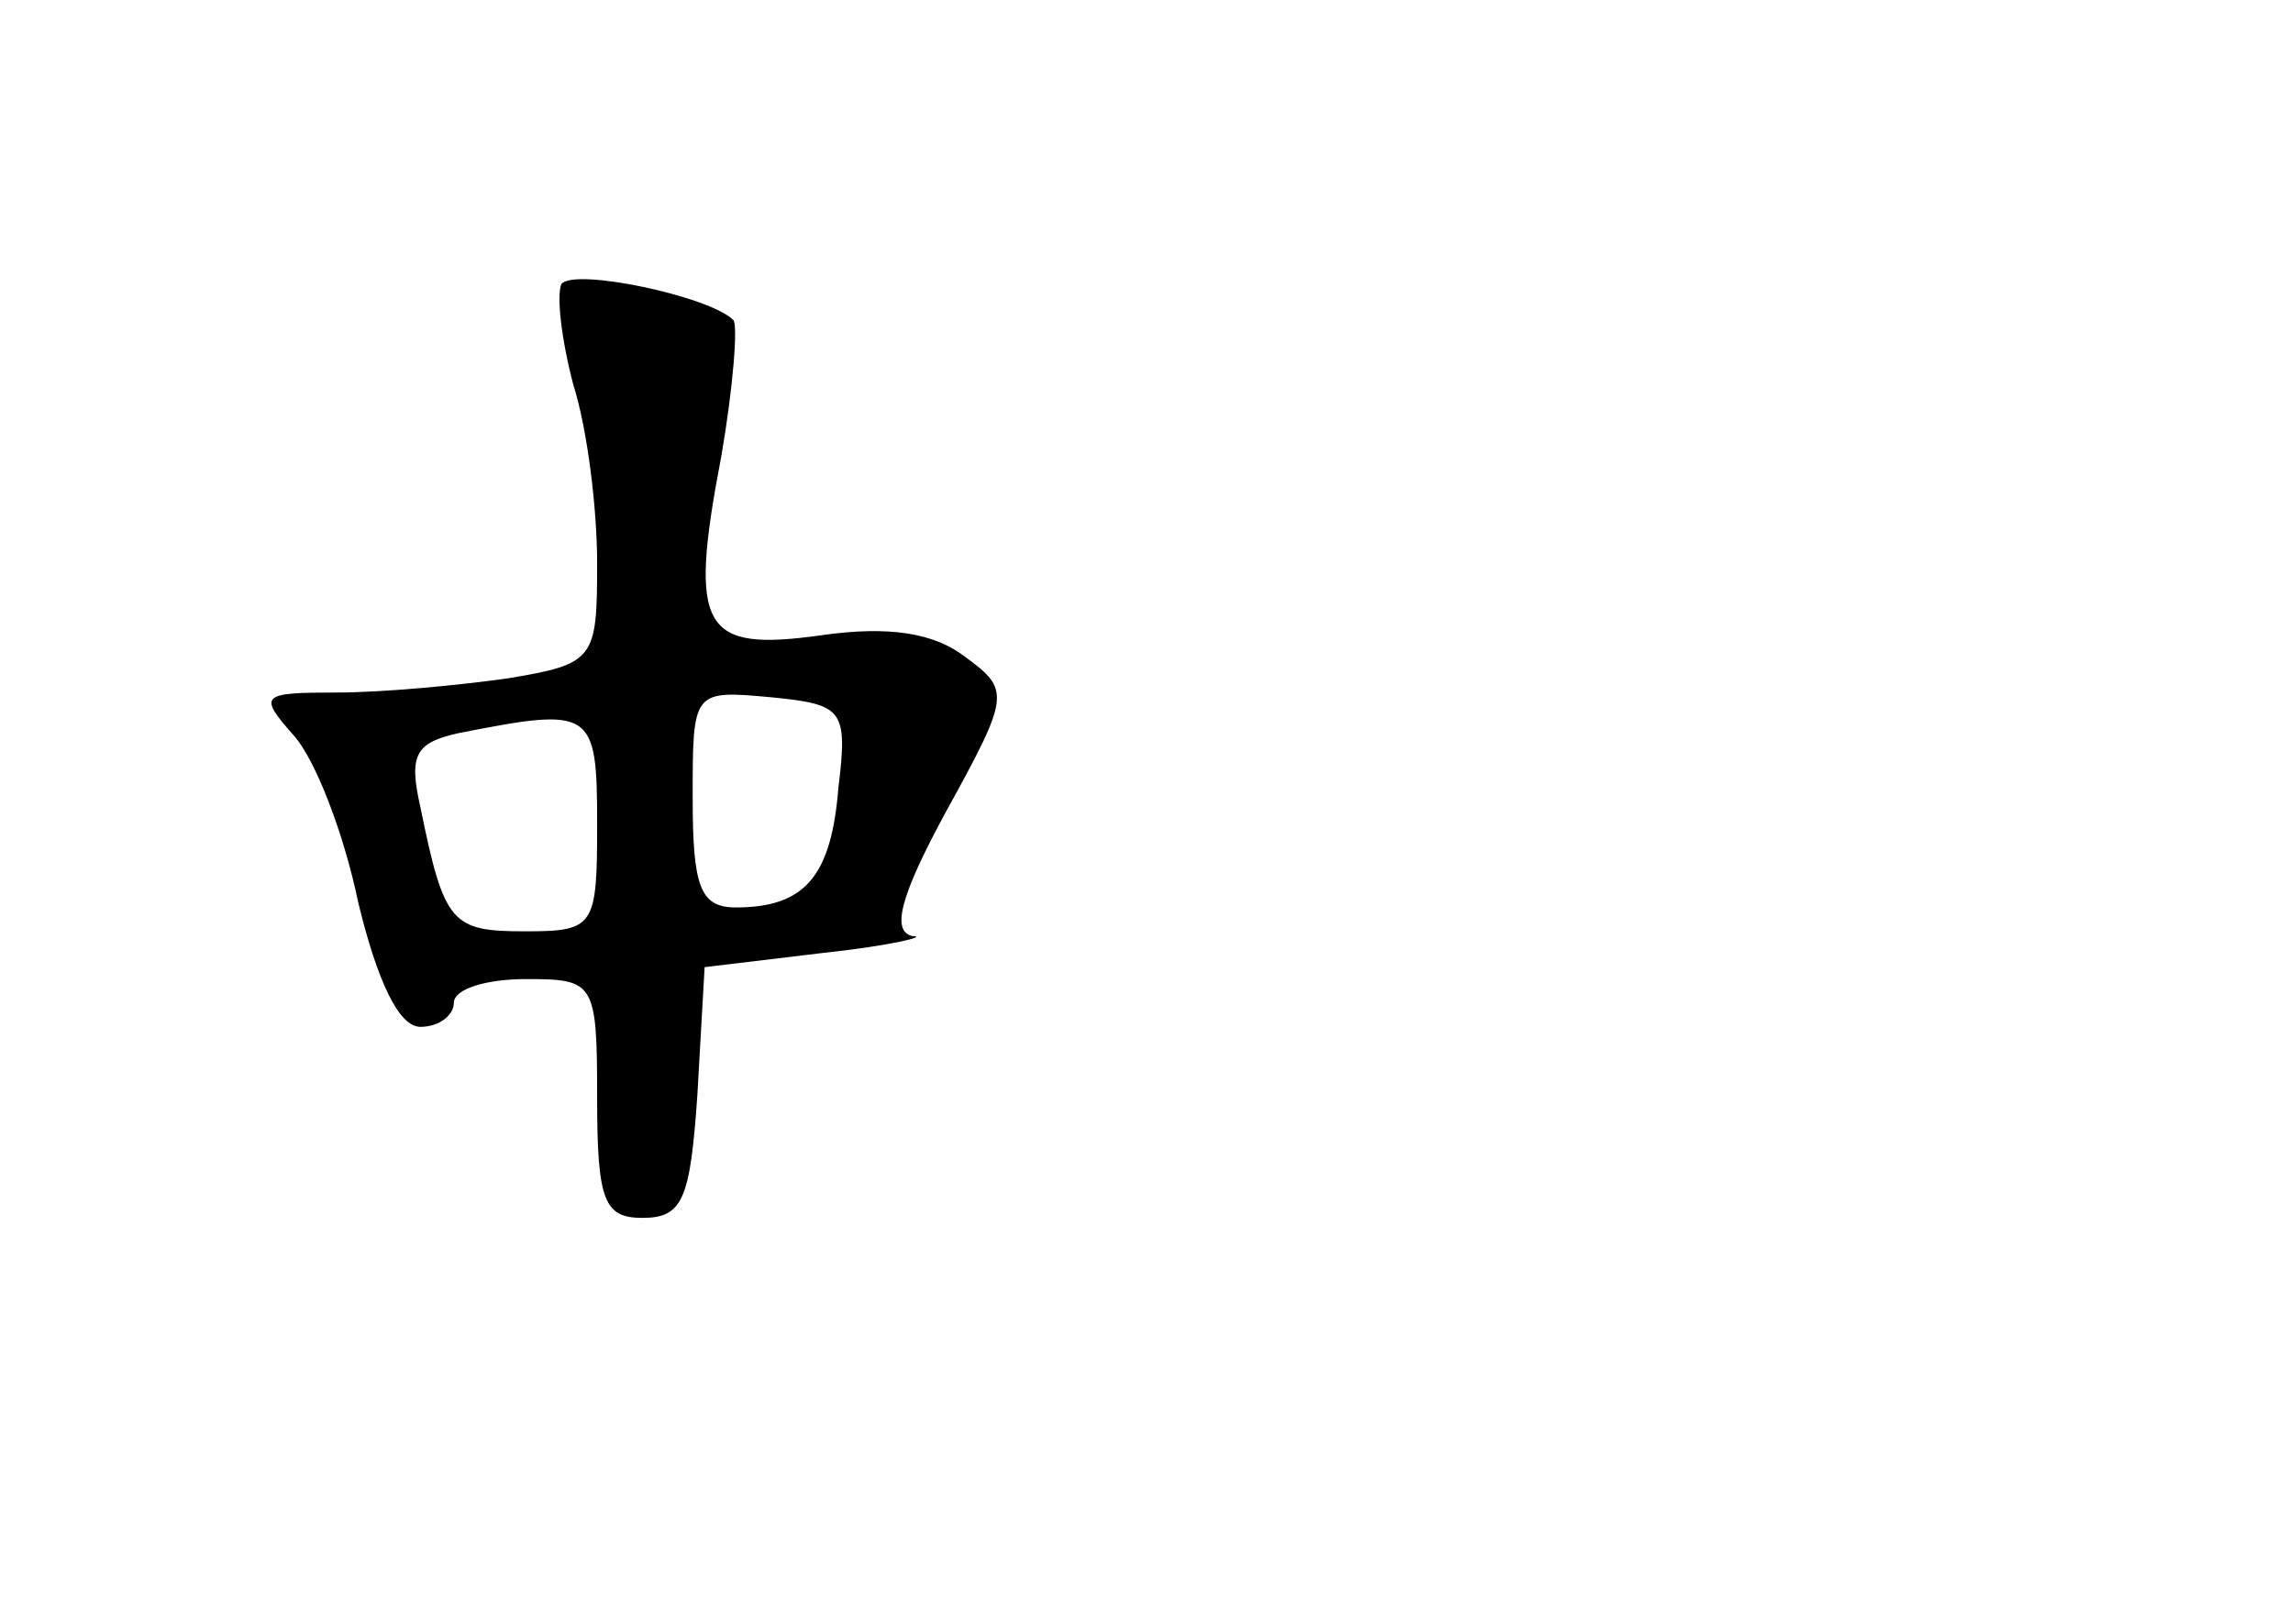 <?xml version="1.0" standalone="no"?>
<!DOCTYPE svg PUBLIC "-//W3C//DTD SVG 20010904//EN"
 "http://www.w3.org/TR/2001/REC-SVG-20010904/DTD/svg10.dtd">
<svg version="1.0" xmlns="http://www.w3.org/2000/svg"
 width="96pt" height="68pt" viewBox="0 0 96 68"
 preserveAspectRatio="xMidYMid meet">
<g transform="translate(0,68) scale(0.1,-0.1)"
fill="#000000" stroke="none">
<path d="M235 561 c-2 -5 0 -23 5 -42 6 -19 10 -52 10 -75 0 -40 -1 -42 -37
-48 -21 -3 -53 -6 -72 -6 -32 0 -33 -1 -18 -18 9 -10 21 -41 27 -70 8 -33 17
-52 26 -52 8 0 14 5 14 10 0 6 14 10 30 10 29 0 30 -1 30 -50 0 -43 3 -50 19
-50 17 0 20 8 23 52 l3 53 50 6 c28 3 44 7 37 7 -9 2 -5 17 14 52 27 49 27 51
8 65 -13 10 -32 13 -60 9 -50 -7 -56 2 -42 75 5 29 7 55 5 57 -10 10 -67 22
-72 15z m116 -211 c-3 -37 -14 -50 -43 -50 -15 0 -18 9 -18 46 0 45 0 45 33
42 30 -3 32 -5 28 -38z m-101 -15 c0 -43 -1 -45 -30 -45 -31 0 -34 3 -44 52
-5 22 -2 27 16 31 56 11 58 10 58 -38z"/>
</g>
</svg>
